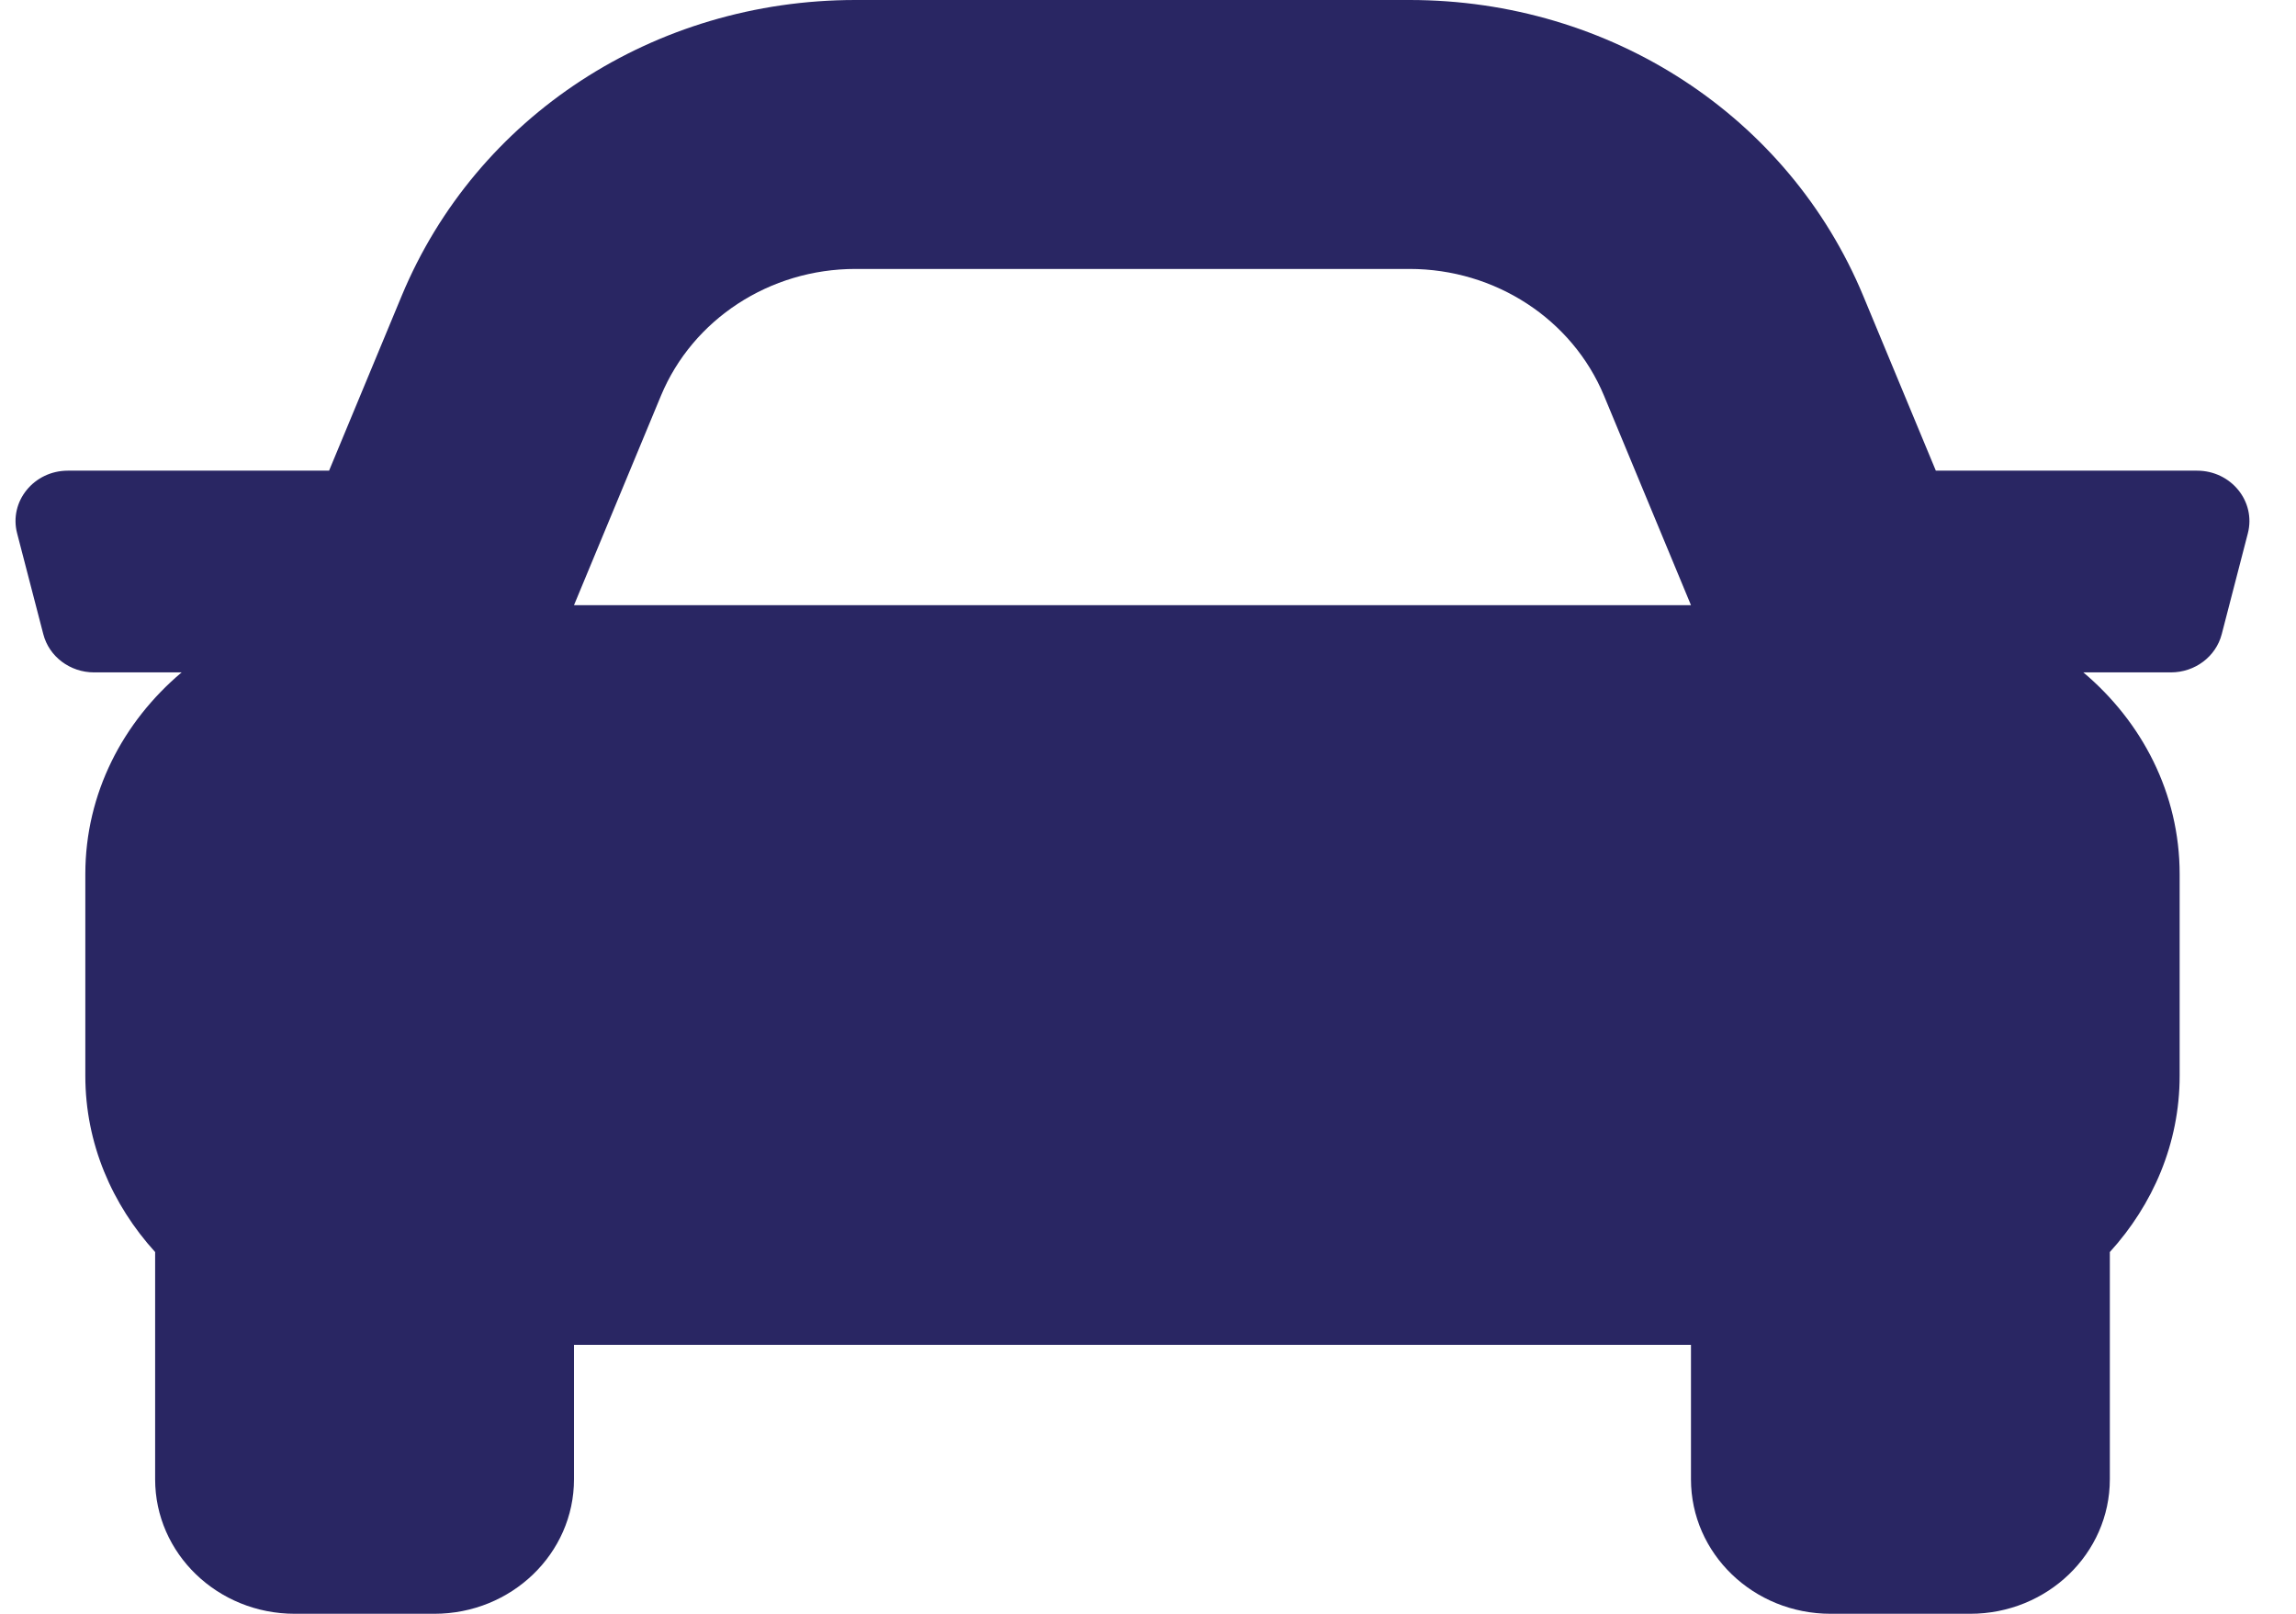 <svg width="37" height="26" viewBox="0 0 37 26" fill="none" xmlns="http://www.w3.org/2000/svg">
<path d="M35.405 7.583H31.196L30.026 4.767C28.823 1.871 25.954 0 22.715 0H13.785C10.546 0 7.676 1.871 6.473 4.767L5.303 7.583H1.094C0.545 7.583 0.142 8.08 0.276 8.593L0.698 10.218C0.791 10.579 1.129 10.833 1.516 10.833H2.927C1.983 11.628 1.375 12.782 1.375 14.083V17.333C1.375 18.425 1.808 19.41 2.5 20.172V23.833C2.5 25.03 3.507 26 4.75 26H7C8.242 26 9.25 25.03 9.25 23.833V21.667H27.25V23.833C27.25 25.03 28.257 26 29.5 26H31.75C32.992 26 34 25.03 34 23.833V20.172C34.692 19.411 35.125 18.425 35.125 17.333V14.083C35.125 12.782 34.517 11.628 33.573 10.833H34.984C35.372 10.833 35.709 10.579 35.803 10.218L36.224 8.593C36.357 8.08 35.955 7.583 35.405 7.583ZM10.651 6.376C11.164 5.142 12.405 4.333 13.785 4.333H22.715C24.095 4.333 25.336 5.142 25.849 6.376L27.25 9.75H9.25L10.651 6.376Z" fill="#292663"/>
</svg>
